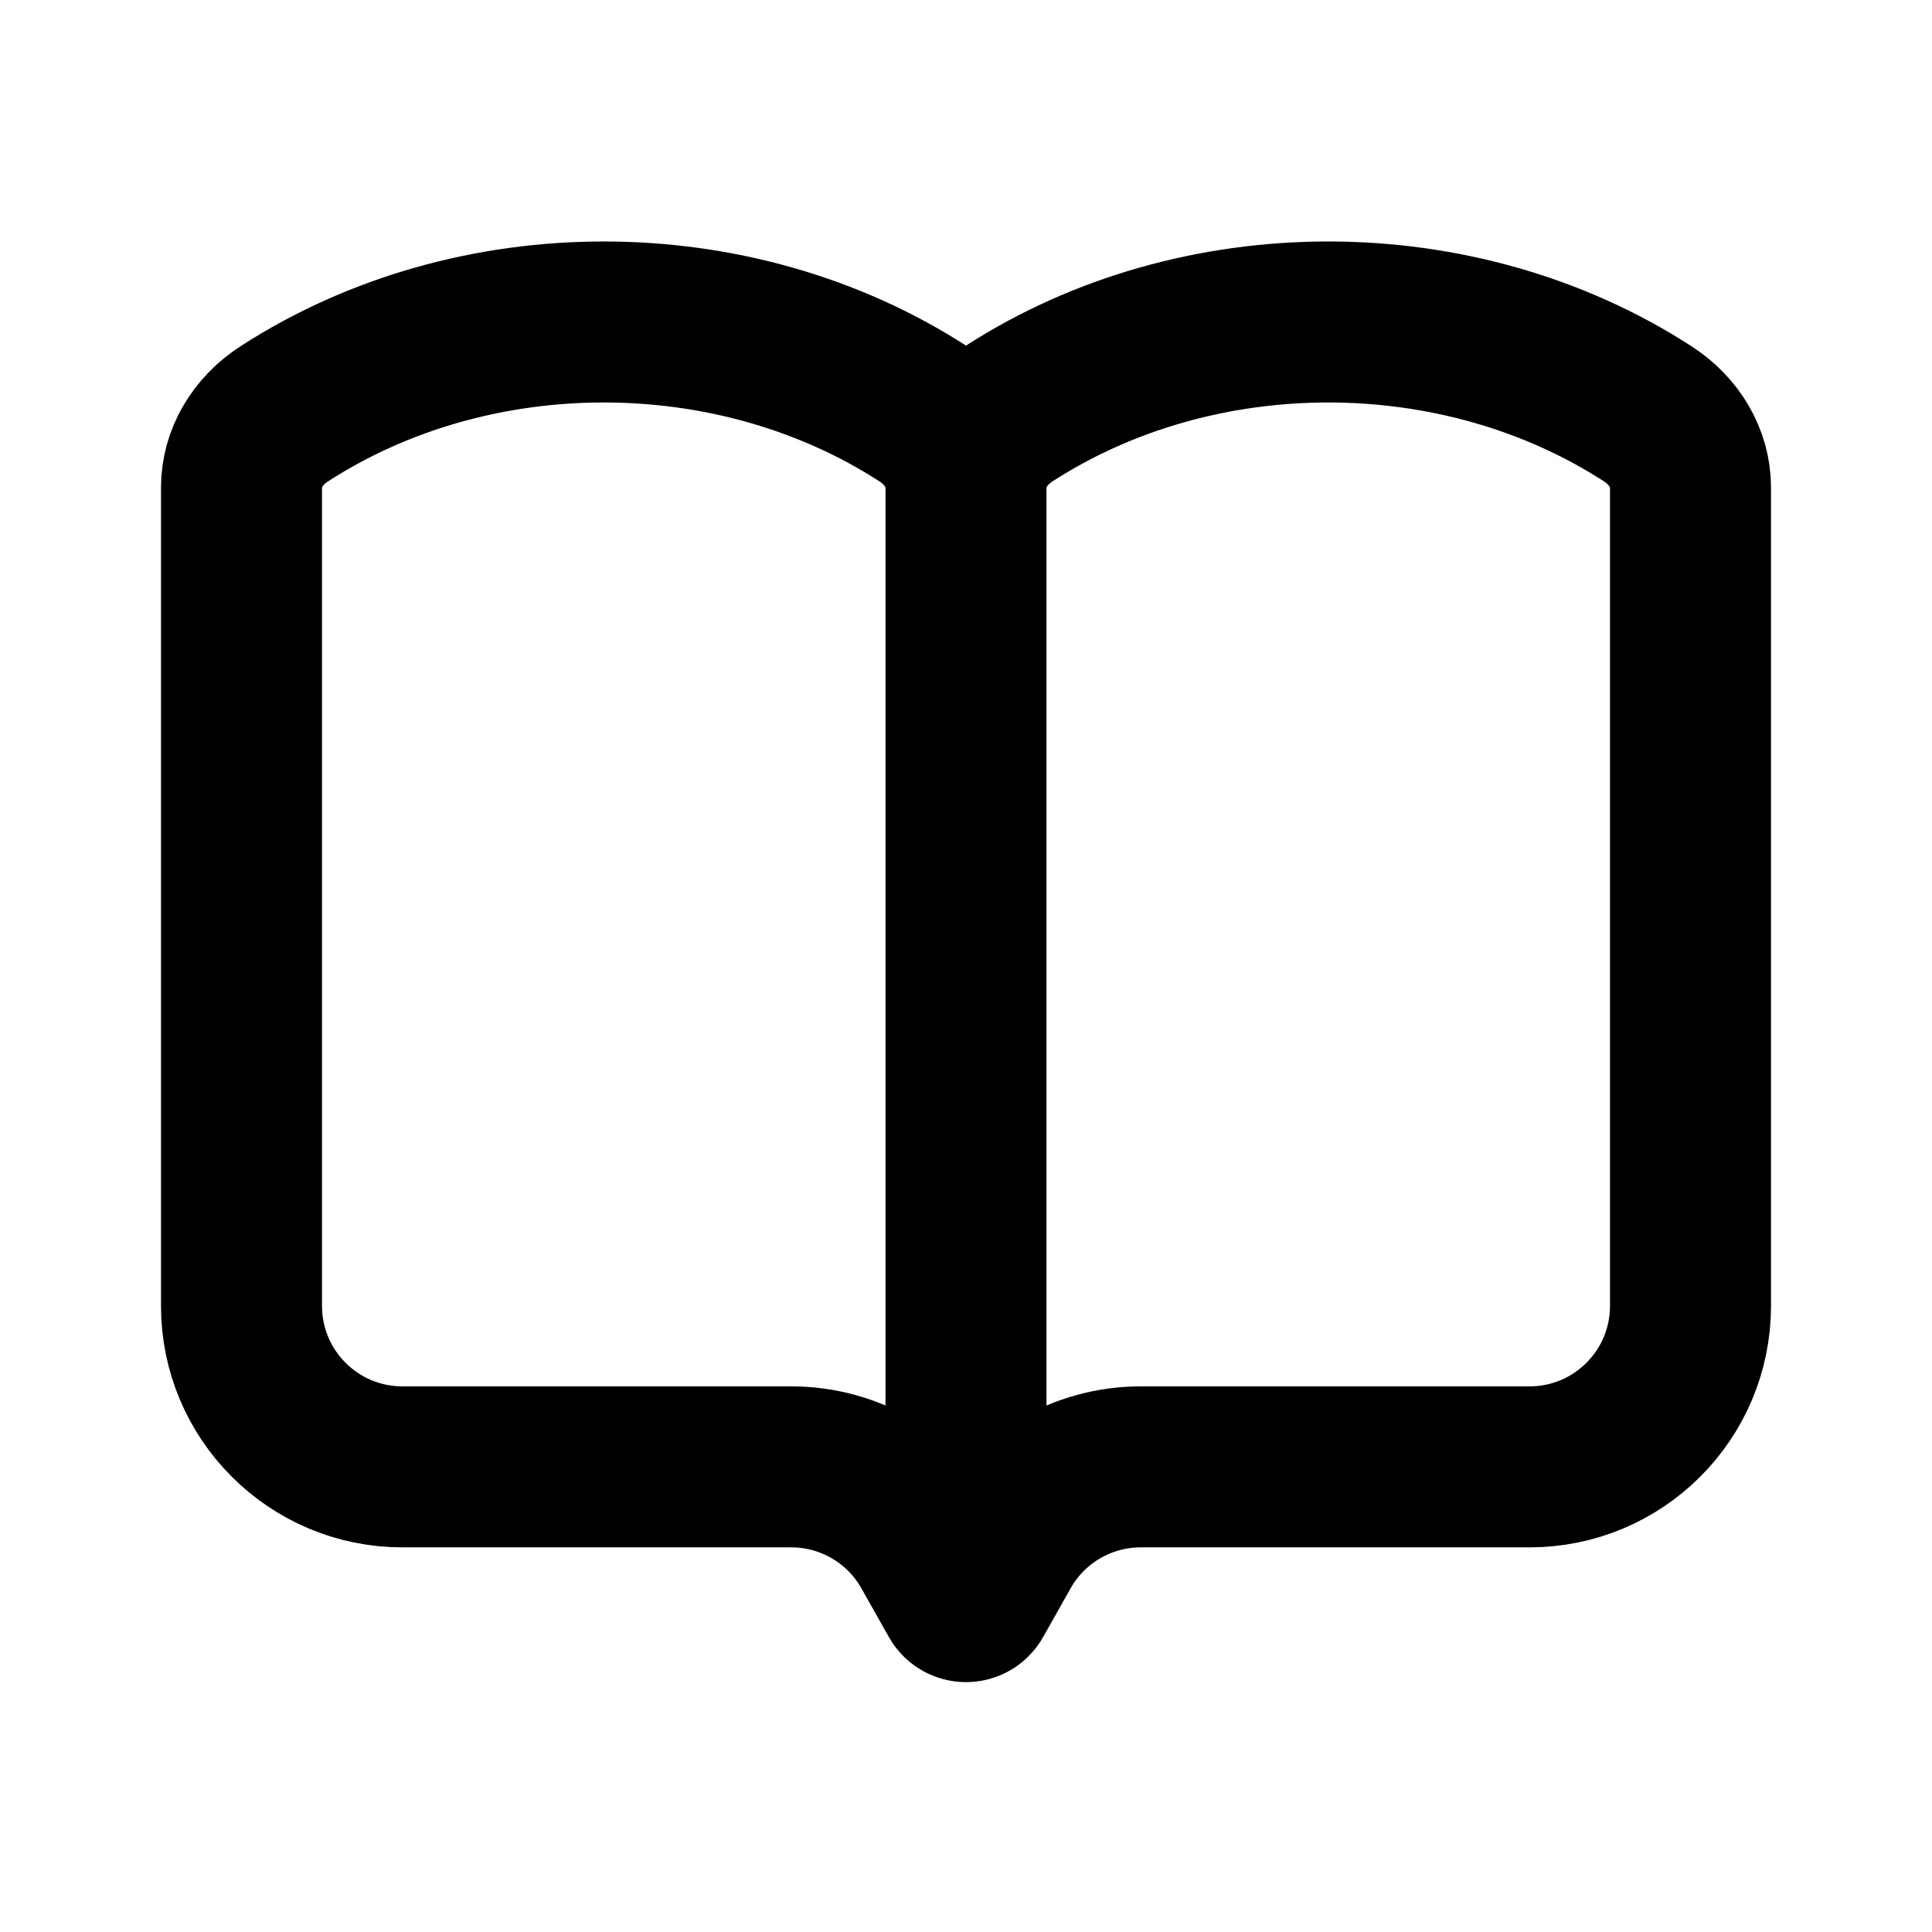 <svg width="24" height="24" viewBox="0 0 24 24" fill="none" xmlns="http://www.w3.org/2000/svg">
<path d="M12 6.056C12 5.697 12.196 5.358 12.529 5.142C14.882 3.619 18.118 3.619 20.471 5.142C20.804 5.358 21 5.697 21 6.056V16.222C21 17.327 20.105 18.222 19 18.222H14.17C13.447 18.222 12.781 18.612 12.427 19.242L12.087 19.845C12.049 19.913 11.951 19.913 11.913 19.845L11.573 19.242C11.219 18.612 10.553 18.222 9.83 18.222H5C3.895 18.222 3 17.327 3 16.222V6.056C3 5.697 3.196 5.358 3.529 5.142C5.882 3.619 9.118 3.619 11.471 5.142C11.804 5.358 12 5.697 12 6.056ZM12 6.056V19.111" stroke="black" stroke-width="2" stroke-linecap="round"/>
</svg>
